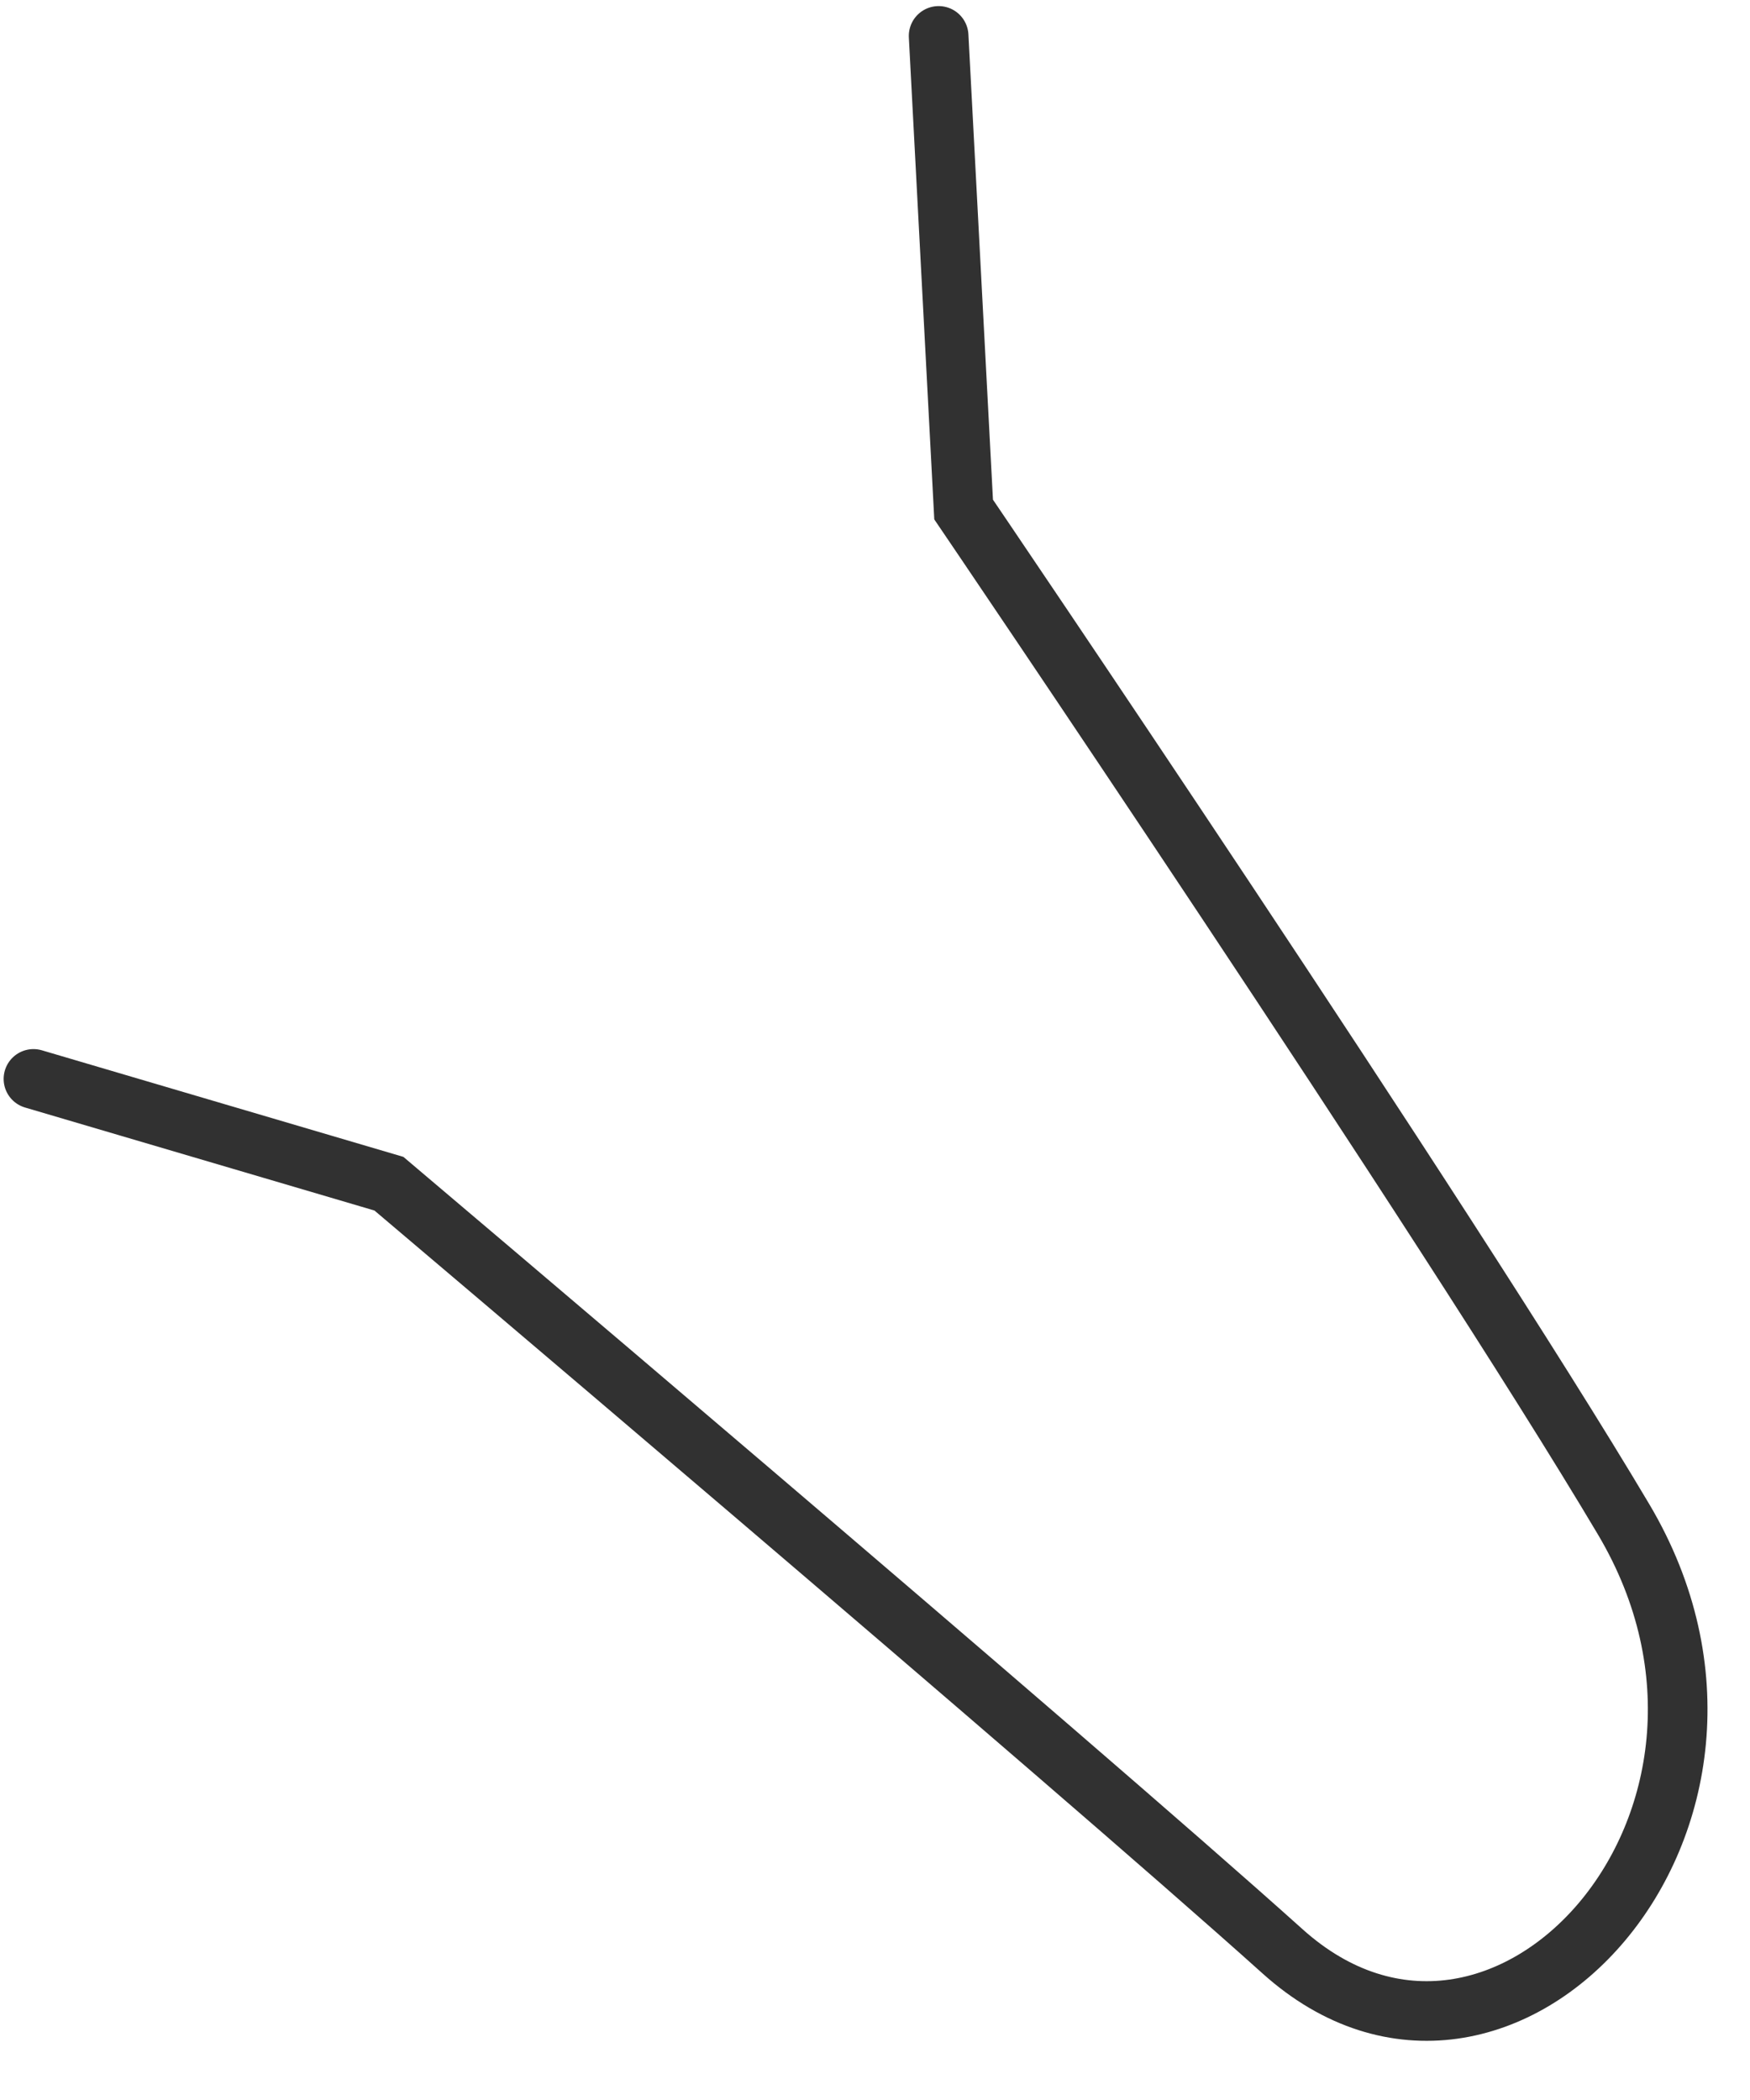 <svg width="25" height="30" viewBox="0 0 25 30" fill="none" xmlns="http://www.w3.org/2000/svg">
<path d="M13.409 0.513L13.766 7.279C13.766 7.279 20.651 17.421 23.194 21.704C25.737 25.988 21.454 30.691 18.323 27.877C15.191 25.063 5.556 16.91 5.556 16.91L0.478 15.413" stroke="#313131" stroke-width="0.852" stroke-linecap="round"/>
</svg>
